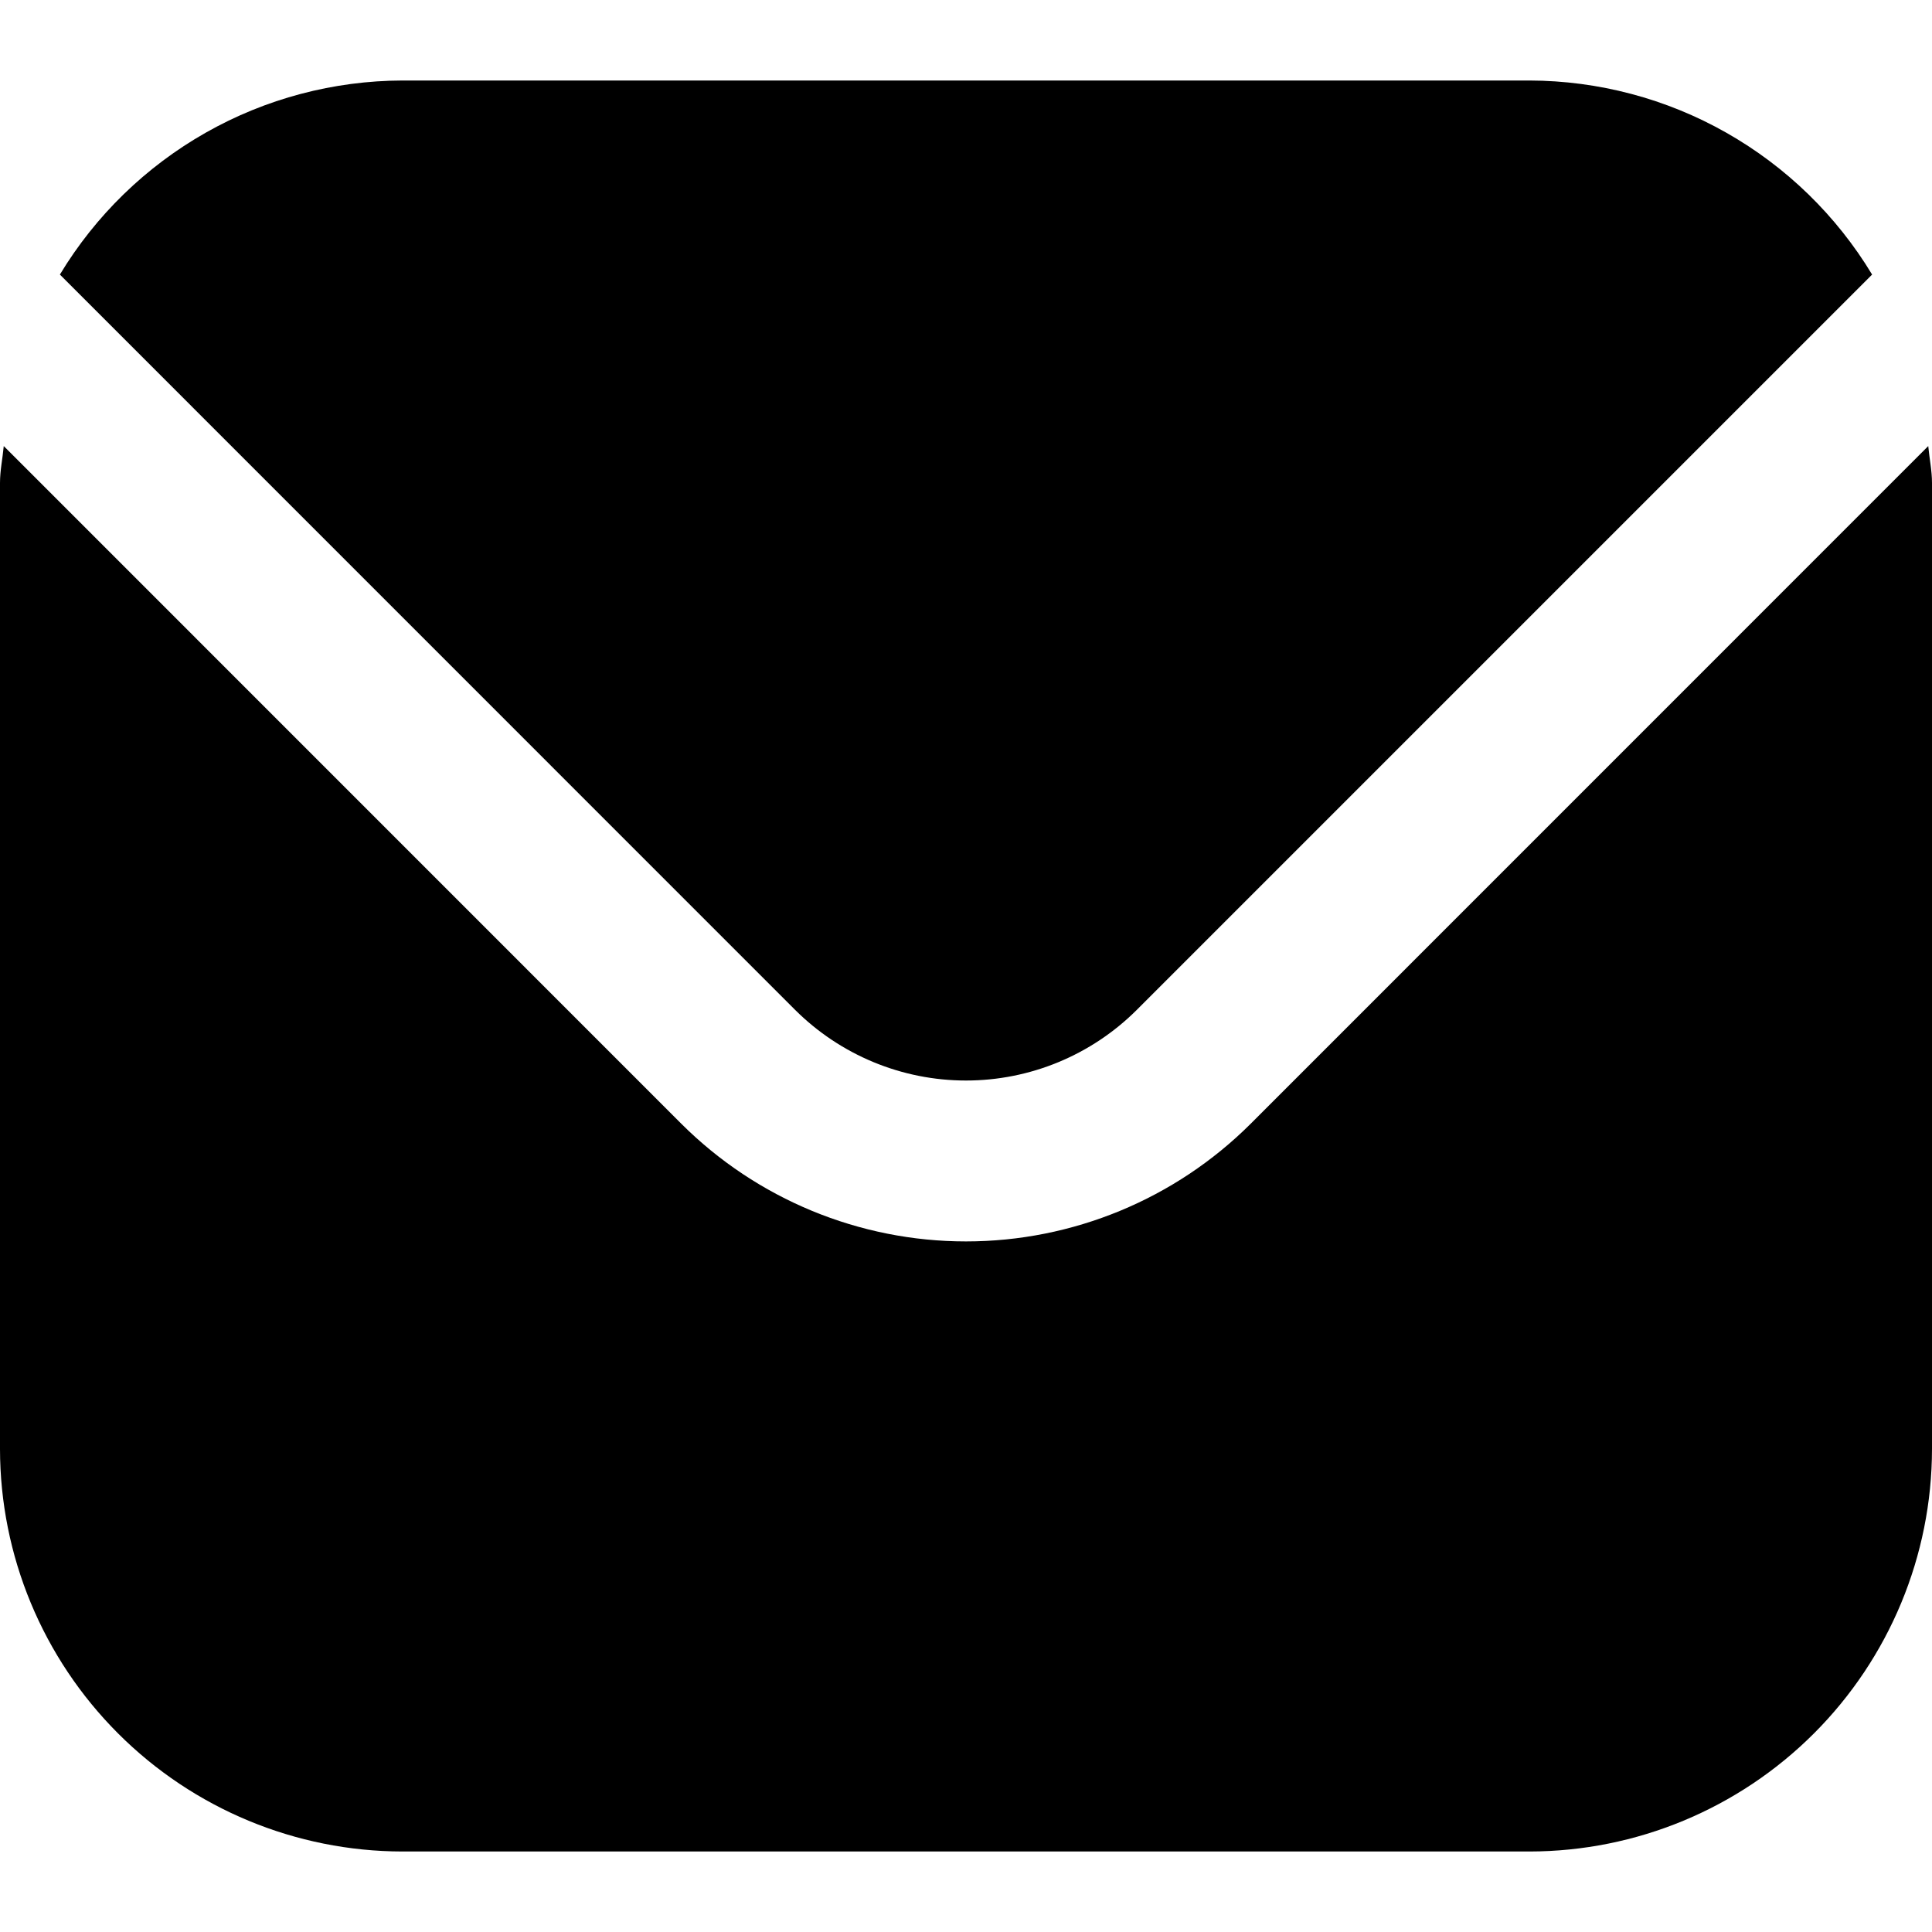 <svg width="18" height="18" viewBox="0 0 18 18" fill="none" xmlns="http://www.w3.org/2000/svg">
  <g clip-path="url(#clip0_113_39970)">
    <path
      d="M17.965 4.156L11.652 10.47C10.948 11.172 9.994 11.566 9 11.566C8.006 11.566 7.052 11.172 6.348 10.47L0.035 4.156C0.024 4.275 0 4.382 0 4.5V13.5C0.001 14.494 0.397 15.447 1.1 16.15C1.803 16.853 2.756 17.249 3.75 17.25H14.25C15.244 17.249 16.197 16.853 16.9 16.15C17.603 15.447 17.999 14.494 18 13.5V4.5C18 4.382 17.976 4.275 17.965 4.156Z"
      fill="currentColor" />
    <path
      d="M10.591 9.409L17.442 2.558C17.11 2.008 16.642 1.553 16.083 1.236C15.524 0.919 14.893 0.752 14.25 0.75H3.75C3.107 0.752 2.476 0.919 1.917 1.236C1.358 1.553 0.89 2.008 0.558 2.558L7.408 9.409C7.831 9.83 8.403 10.067 9 10.067C9.597 10.067 10.169 9.83 10.591 9.409Z"
      fill="currentColor" />
  </g>
  <defs>
    <clipPath id="clip0_113_39970">
      <rect width="18" height="18" fill="white" />
    </clipPath>
  </defs>
</svg>
